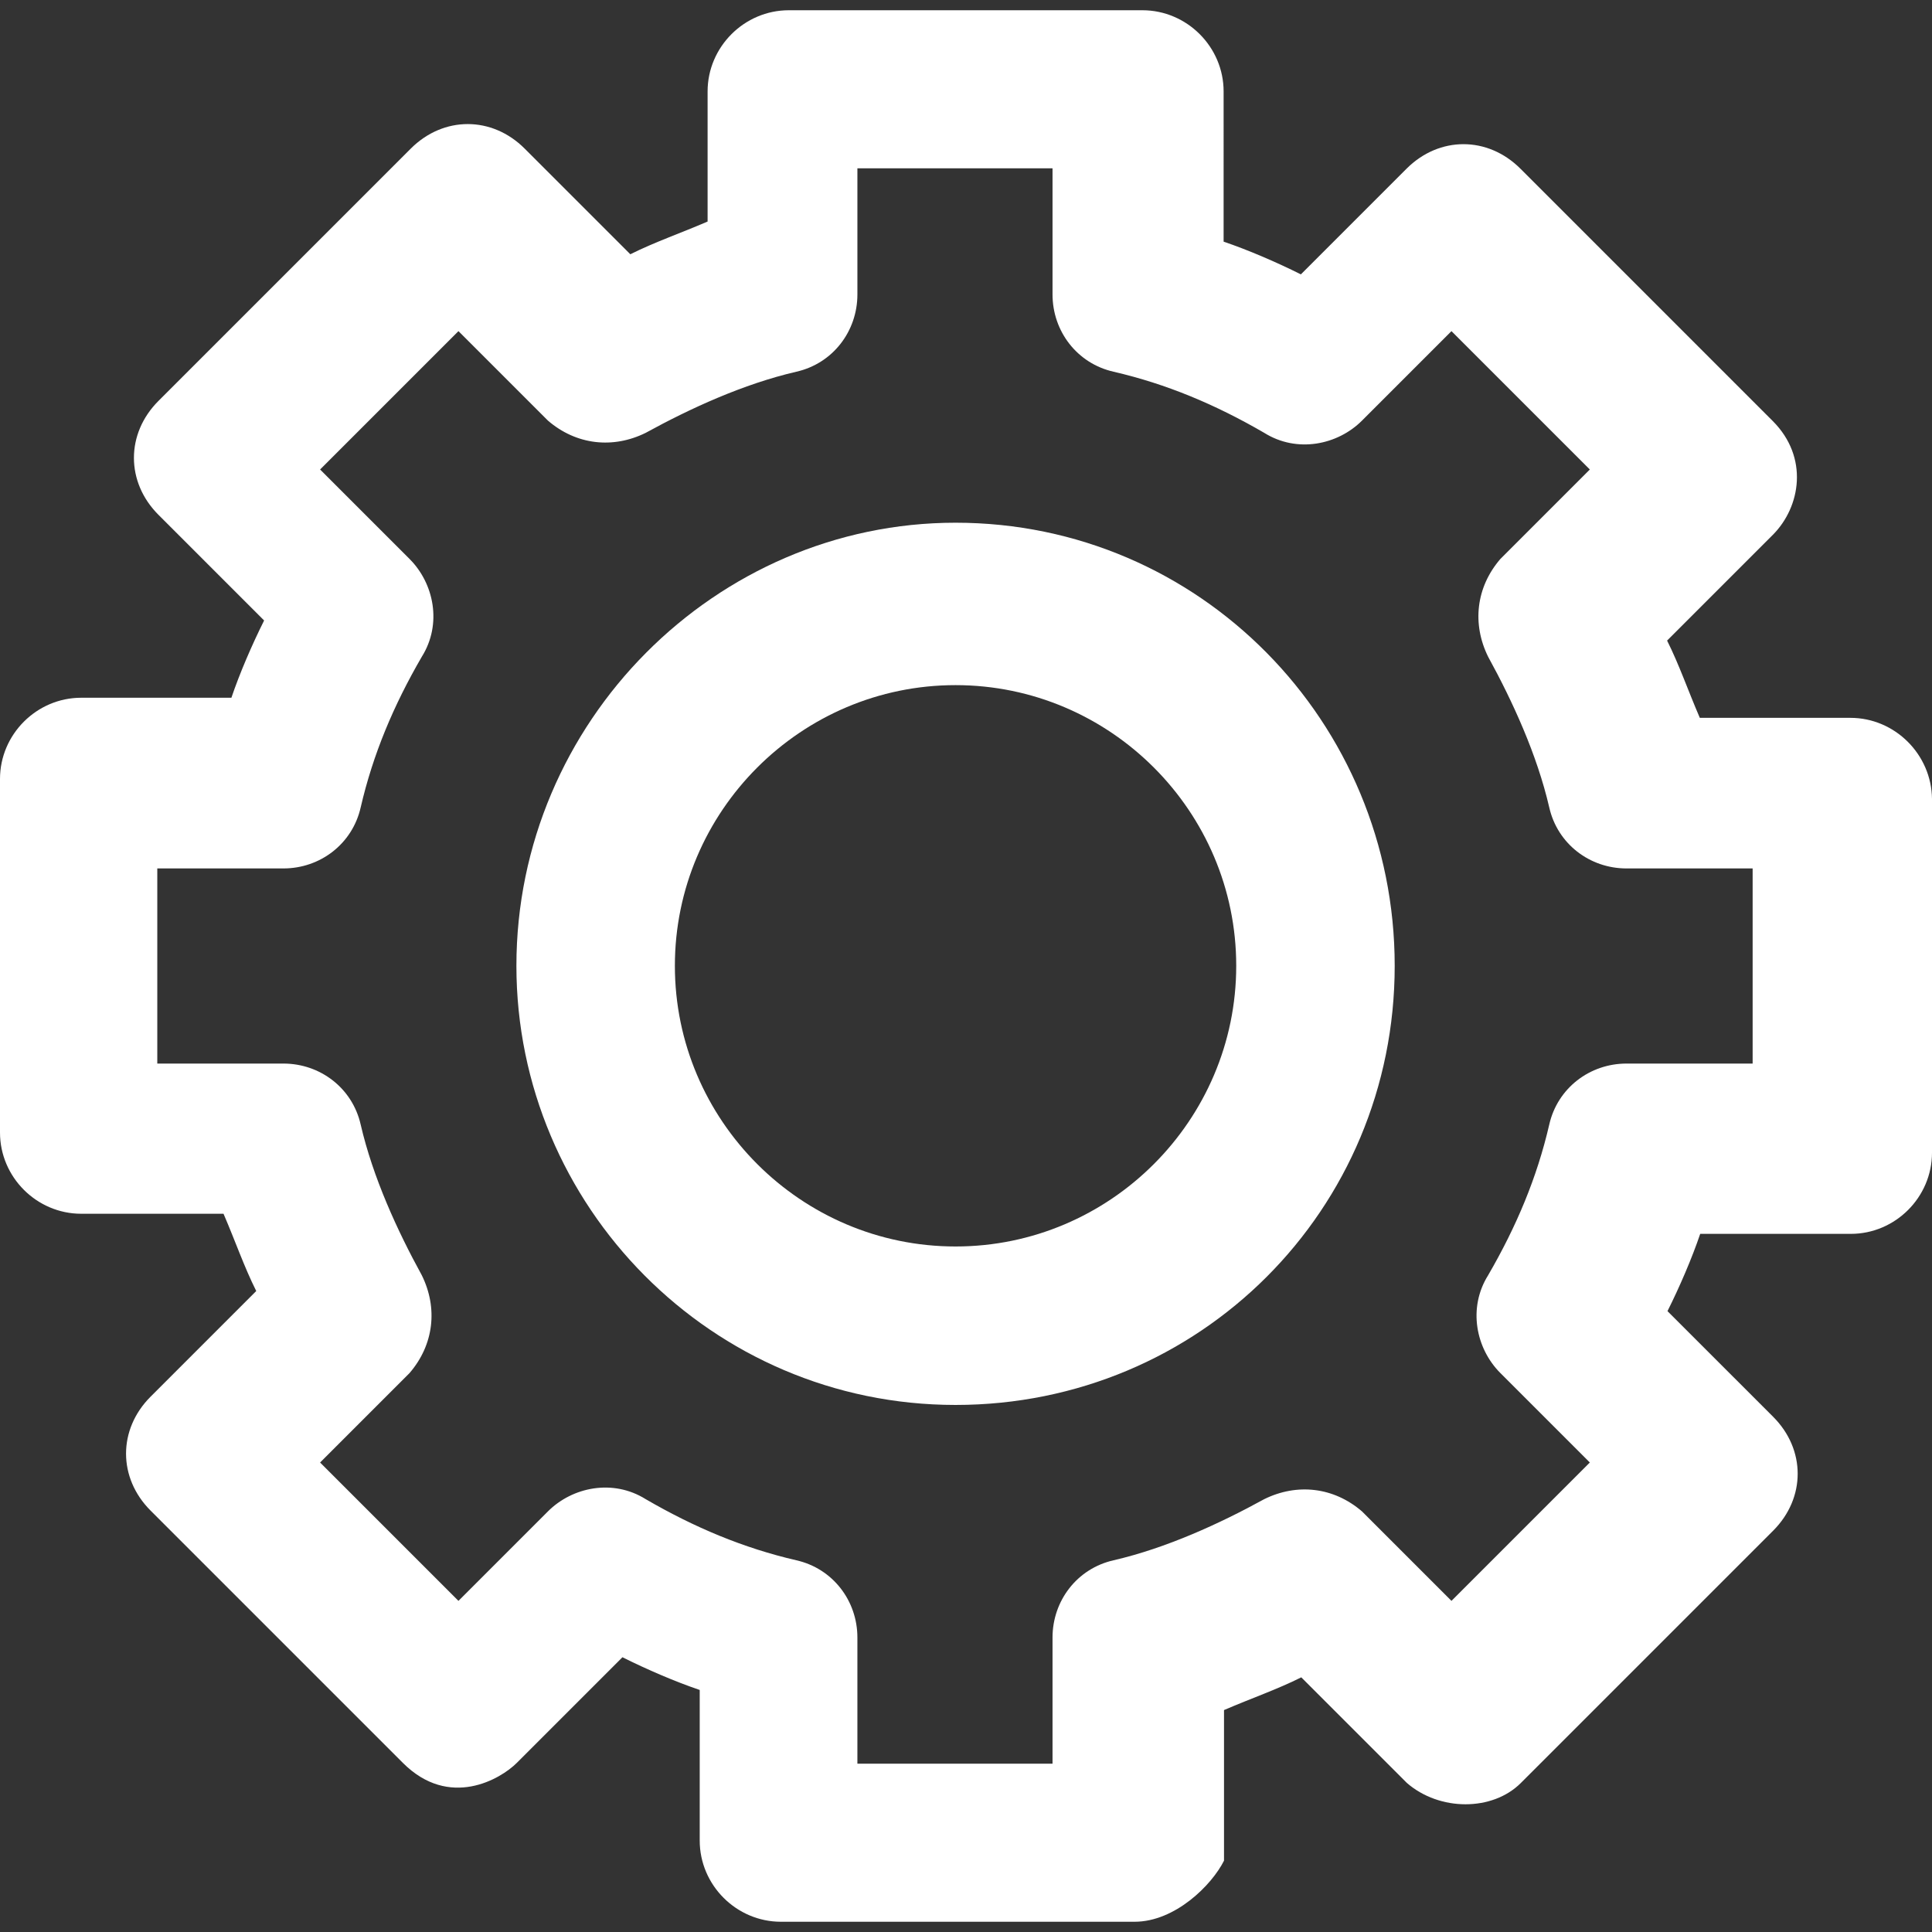 <?xml version="1.0" encoding="iso-8859-1"?>
<!-- Generator: Adobe Illustrator 19.0.0, SVG Export Plug-In . SVG Version: 6.00 Build 0)  -->
<svg version="1.1" id="Layer_1" xmlns="http://www.w3.org/2000/svg" xmlns:xlink="http://www.w3.org/1999/xlink" x="0px" y="0px"
	 viewBox="0 0 490.1 490.1" style="enable-background:new 0 0 490.1 490.1;" xml:space="preserve">
<rect x="0" y="0" width="490.1" height="490.1" fill="#333333" stroke="none"/>
<g>
	<g>
		<path fill="#fff" d="M469.4,182.1h-38.2c-3.1-7.2-5.2-13.4-8.3-19.6l26.8-26.8c7.1-7.1,9.2-19.7,0-28.9l-64-64c-8.3-8.3-20.6-8.3-28.9,0
			L330,69.6c-6.2-3.1-13.4-6.2-19.6-8.3V23.2c0-11.3-9.3-20.6-20.6-20.6h-89.7c-11.3,0-20.6,9.3-20.6,20.6v33
			c-7.2,3.1-13.4,5.2-19.6,8.3l-26.8-26.8c-8.3-8.3-20.6-8.3-28.9,0l-64,64c-8.3,8.3-8.3,20.6,0,28.9L67,157.4
			c-3.1,6.2-6.2,13.4-8.3,19.6H20.6C9.3,177,0,186.3,0,197.6v89.7c0,11.3,9.3,20.6,20.6,20.6h36.1c3.1,7.2,5.2,13.4,8.3,19.6
			l-26.8,26.8c-8.3,8.3-8.3,20.6,0,28.9l64,64c11.8,11.8,24.8,4.1,28.9,0l26.8-26.8c6.2,3.1,13.4,6.2,19.6,8.3v38.2
			c0,11.3,9.3,20.6,20.6,20.6h89.7c10.3,0,19.6-9.3,22.7-15.5v-38.2c7.2-3.1,13.4-5.2,19.6-8.3l26.8,26.8c8.3,7.2,21.7,7.2,28.9,0
			l64-64c8.3-8.3,8.3-20.6,0-28.9L423,332.6c3.1-6.2,6.2-13.4,8.3-19.6h38.2c11.3,0,20.6-9.3,20.6-20.6v-89.7
			C490,191.4,480.7,182.1,469.4,182.1z M444.6,269.8h-32c-9.3,0-17.5,6.2-19.6,15.5c-3.1,13.4-8.3,25.8-15.5,38.2
			c-5.2,8.3-3.1,18.6,3.1,24.8l22.7,22.7l-35.1,35.1l-22.7-22.7c-7.2-6.2-16.5-7.2-24.8-3.1c-11.3,6.2-24.8,12.4-38.2,15.5
			c-9.3,2.1-15.5,10.3-15.5,19.6v32h-49.5v-32c0-9.3-6.2-17.5-15.5-19.6c-13.4-3.1-25.8-8.3-38.2-15.5c-8.3-5.2-18.6-3.1-24.8,3.1
			l-22.7,22.7L81.2,371l22.7-22.7c6.2-7.2,7.2-16.5,3.1-24.8c-6.2-11.3-12.4-24.8-15.5-38.2c-2.1-9.3-10.3-15.5-19.6-15.5h-32v-49.5
			h32c9.3,0,17.5-6.2,19.6-15.5c3.1-13.4,8.3-25.8,15.5-38.2c5.2-8.3,3.1-18.6-3.1-24.8l-22.7-22.7L116.3,84l22.7,22.7
			c7.2,6.2,16.5,7.2,24.8,3.1c11.3-6.2,24.8-12.4,38.2-15.5c9.3-2.1,15.5-10.3,15.5-19.6v-32H267v32c0,9.3,6.2,17.5,15.5,19.6
			c13.4,3.1,25.8,8.3,38.2,15.5c8.3,5.2,18.6,3.1,24.8-3.1L368.2,84l35.1,35.1l-22.7,22.7c-6.2,7.2-7.2,16.5-3.1,24.8
			c6.2,11.3,12.4,24.8,15.5,38.2c2.1,9.3,10.3,15.5,19.6,15.5h32V269.8z"/>
		<path fill="#fff" d="M242.4,132.6C181.6,132.6,131,183.1,131,245c0,60.9,49.5,111.4,111.4,111.4S353.8,306.9,353.8,245
			S304.3,132.6,242.4,132.6z M242.4,316.2c-39.2,0-71.2-32-71.2-71.2s32-71.2,71.2-71.2s71.2,32,71.2,71.2S281.6,316.2,242.4,316.2z
			"/>
	</g>
</g>
<g>
</g>
<g>
</g>
<g>
</g>
<g>
</g>
<g>
</g>
<g>
</g>
<g>
</g>
<g>
</g>
<g>
</g>
<g>
</g>
<g>
</g>
<g>
</g>
<g>
</g>
<g>
</g>
<g>
</g>
</svg>
